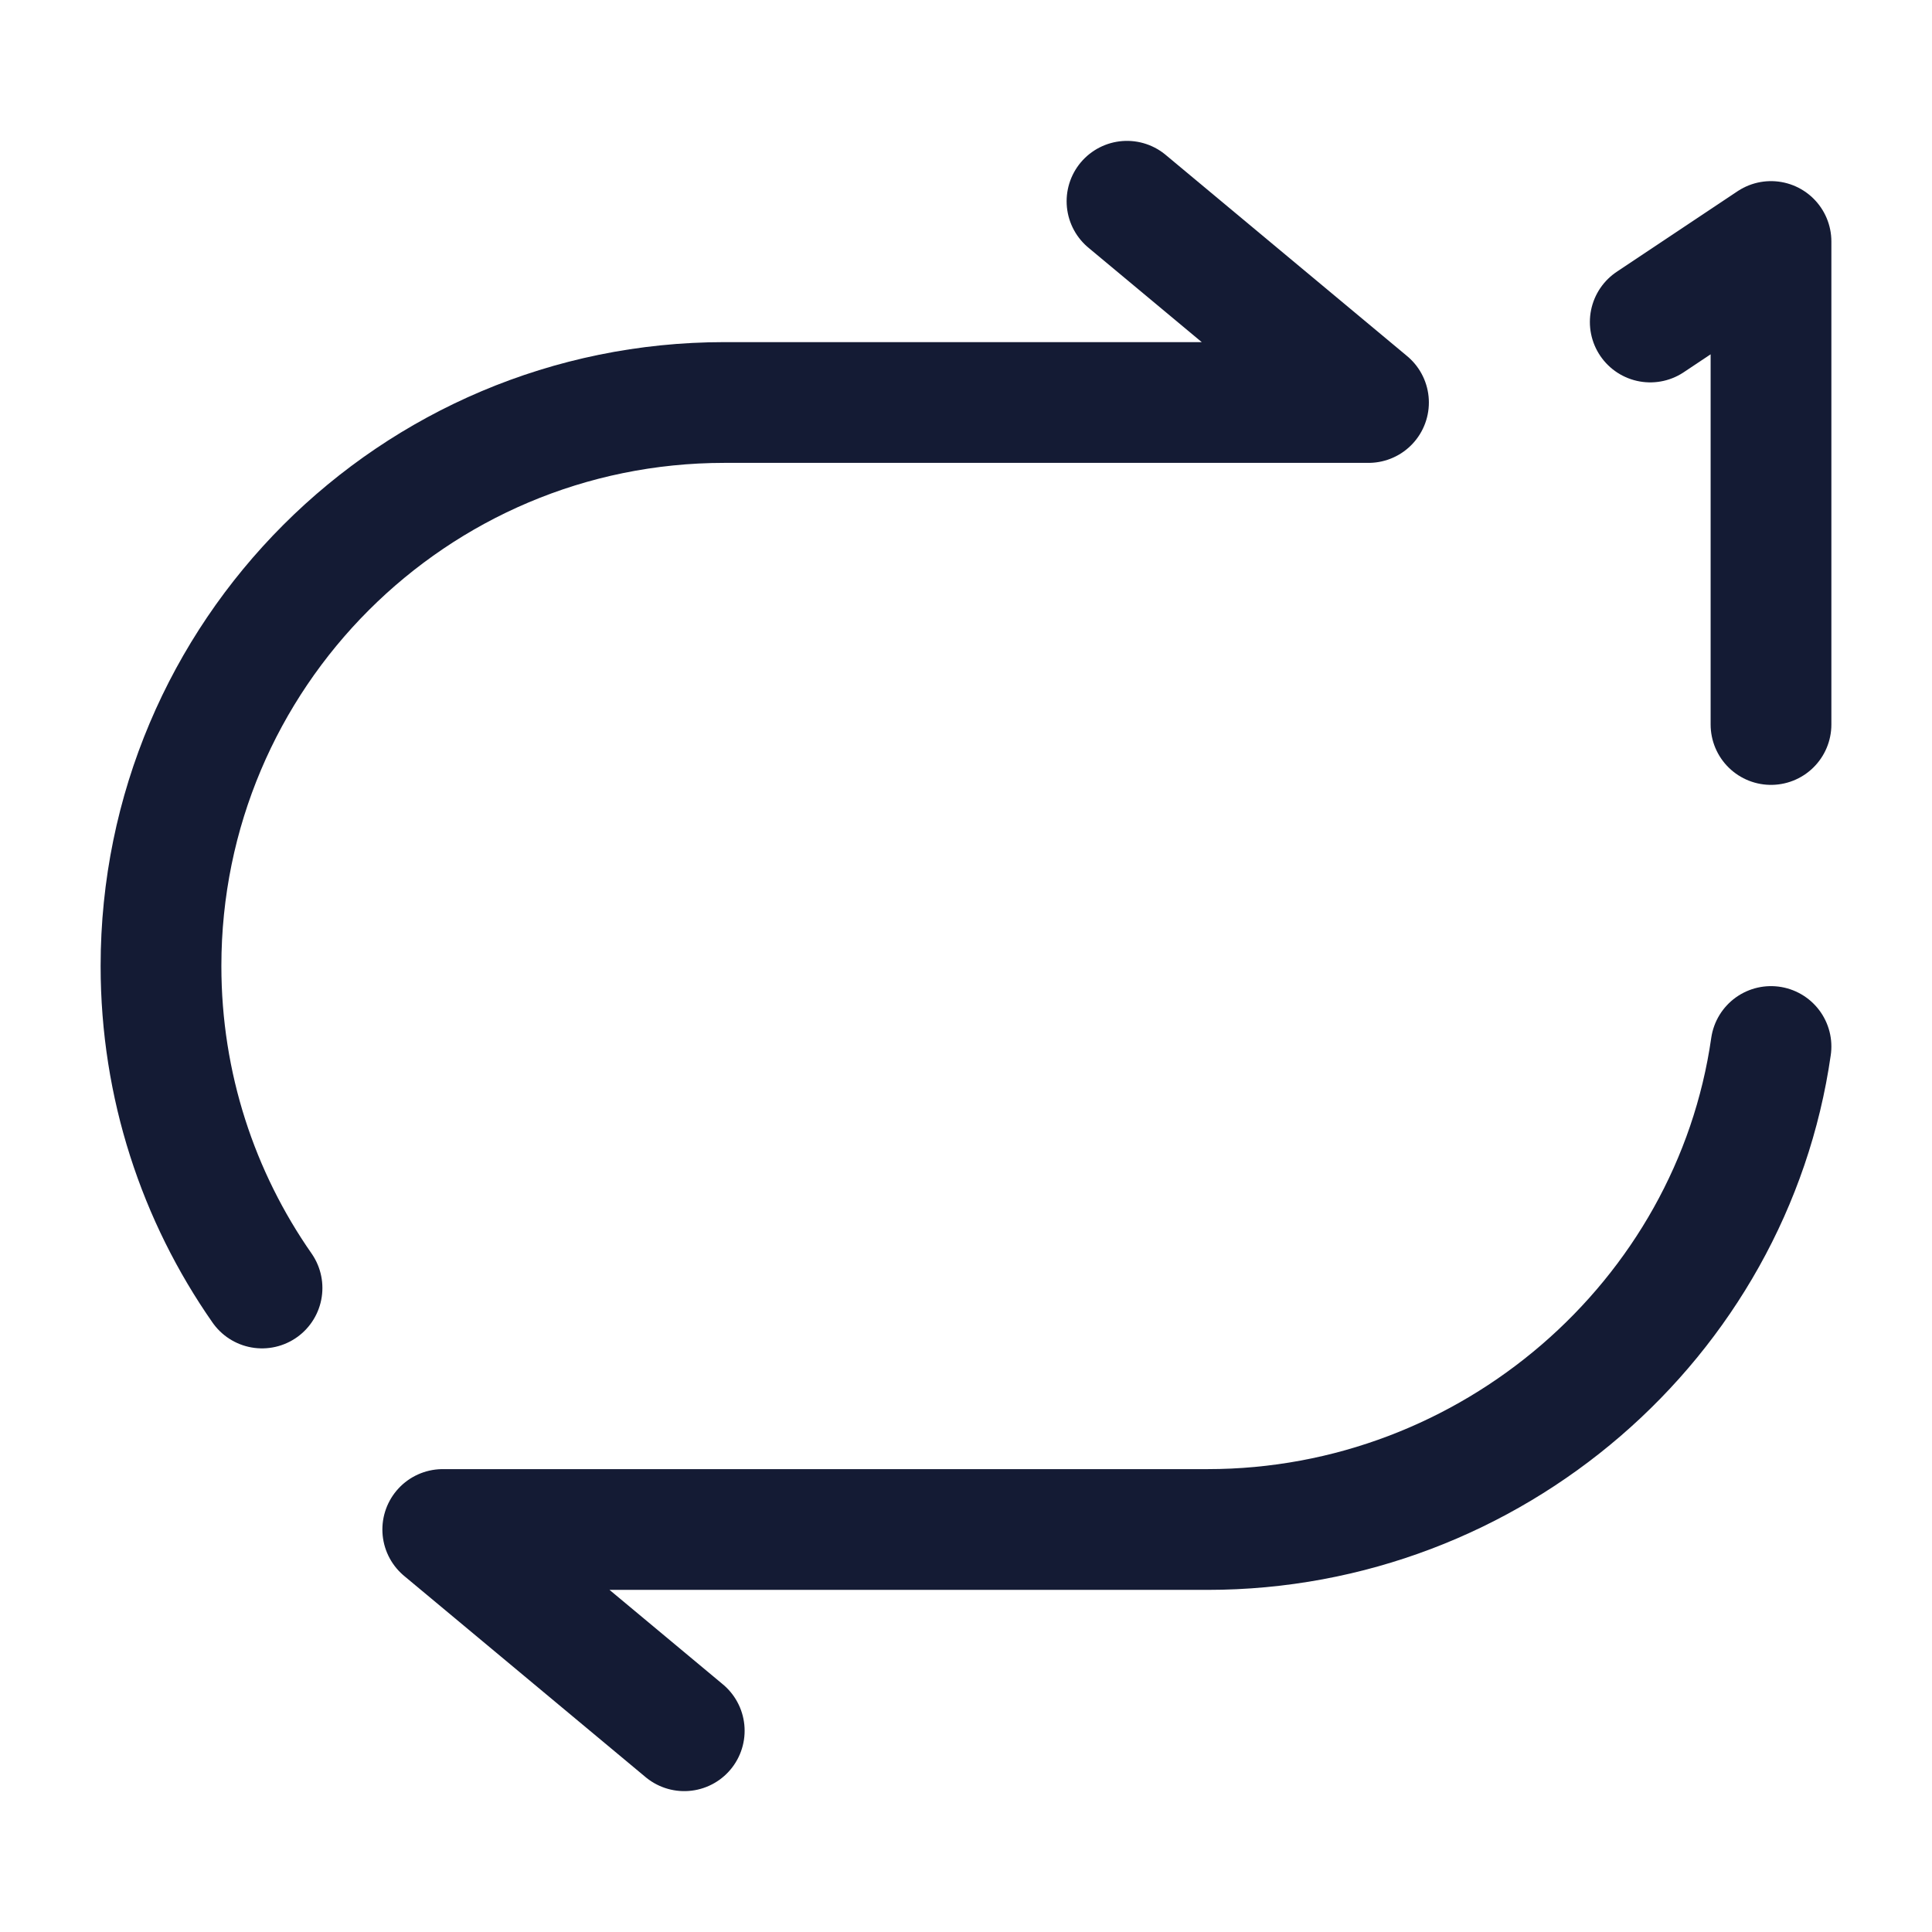 <svg width="24" height="24" viewBox="0 0 24 24" fill="none" xmlns="http://www.w3.org/2000/svg">
<path d="M8.5 21.5L5.5 19H15C18.526 19 21.515 16.392 22 13" stroke="#141B34" stroke-width="1.5" stroke-linecap="round" stroke-linejoin="round"/>
<path d="M3.255 16C2.464 14.866 2 13.487 2 12C2 8.134 5.134 5 9 5H17L14 2.5" stroke="#141B34" stroke-width="1.5" stroke-linecap="round" stroke-linejoin="round"/>
<path d="M22 9V3L20.5 4" stroke="#141B34" stroke-width="1.5" stroke-linecap="round" stroke-linejoin="round"/>
</svg>
